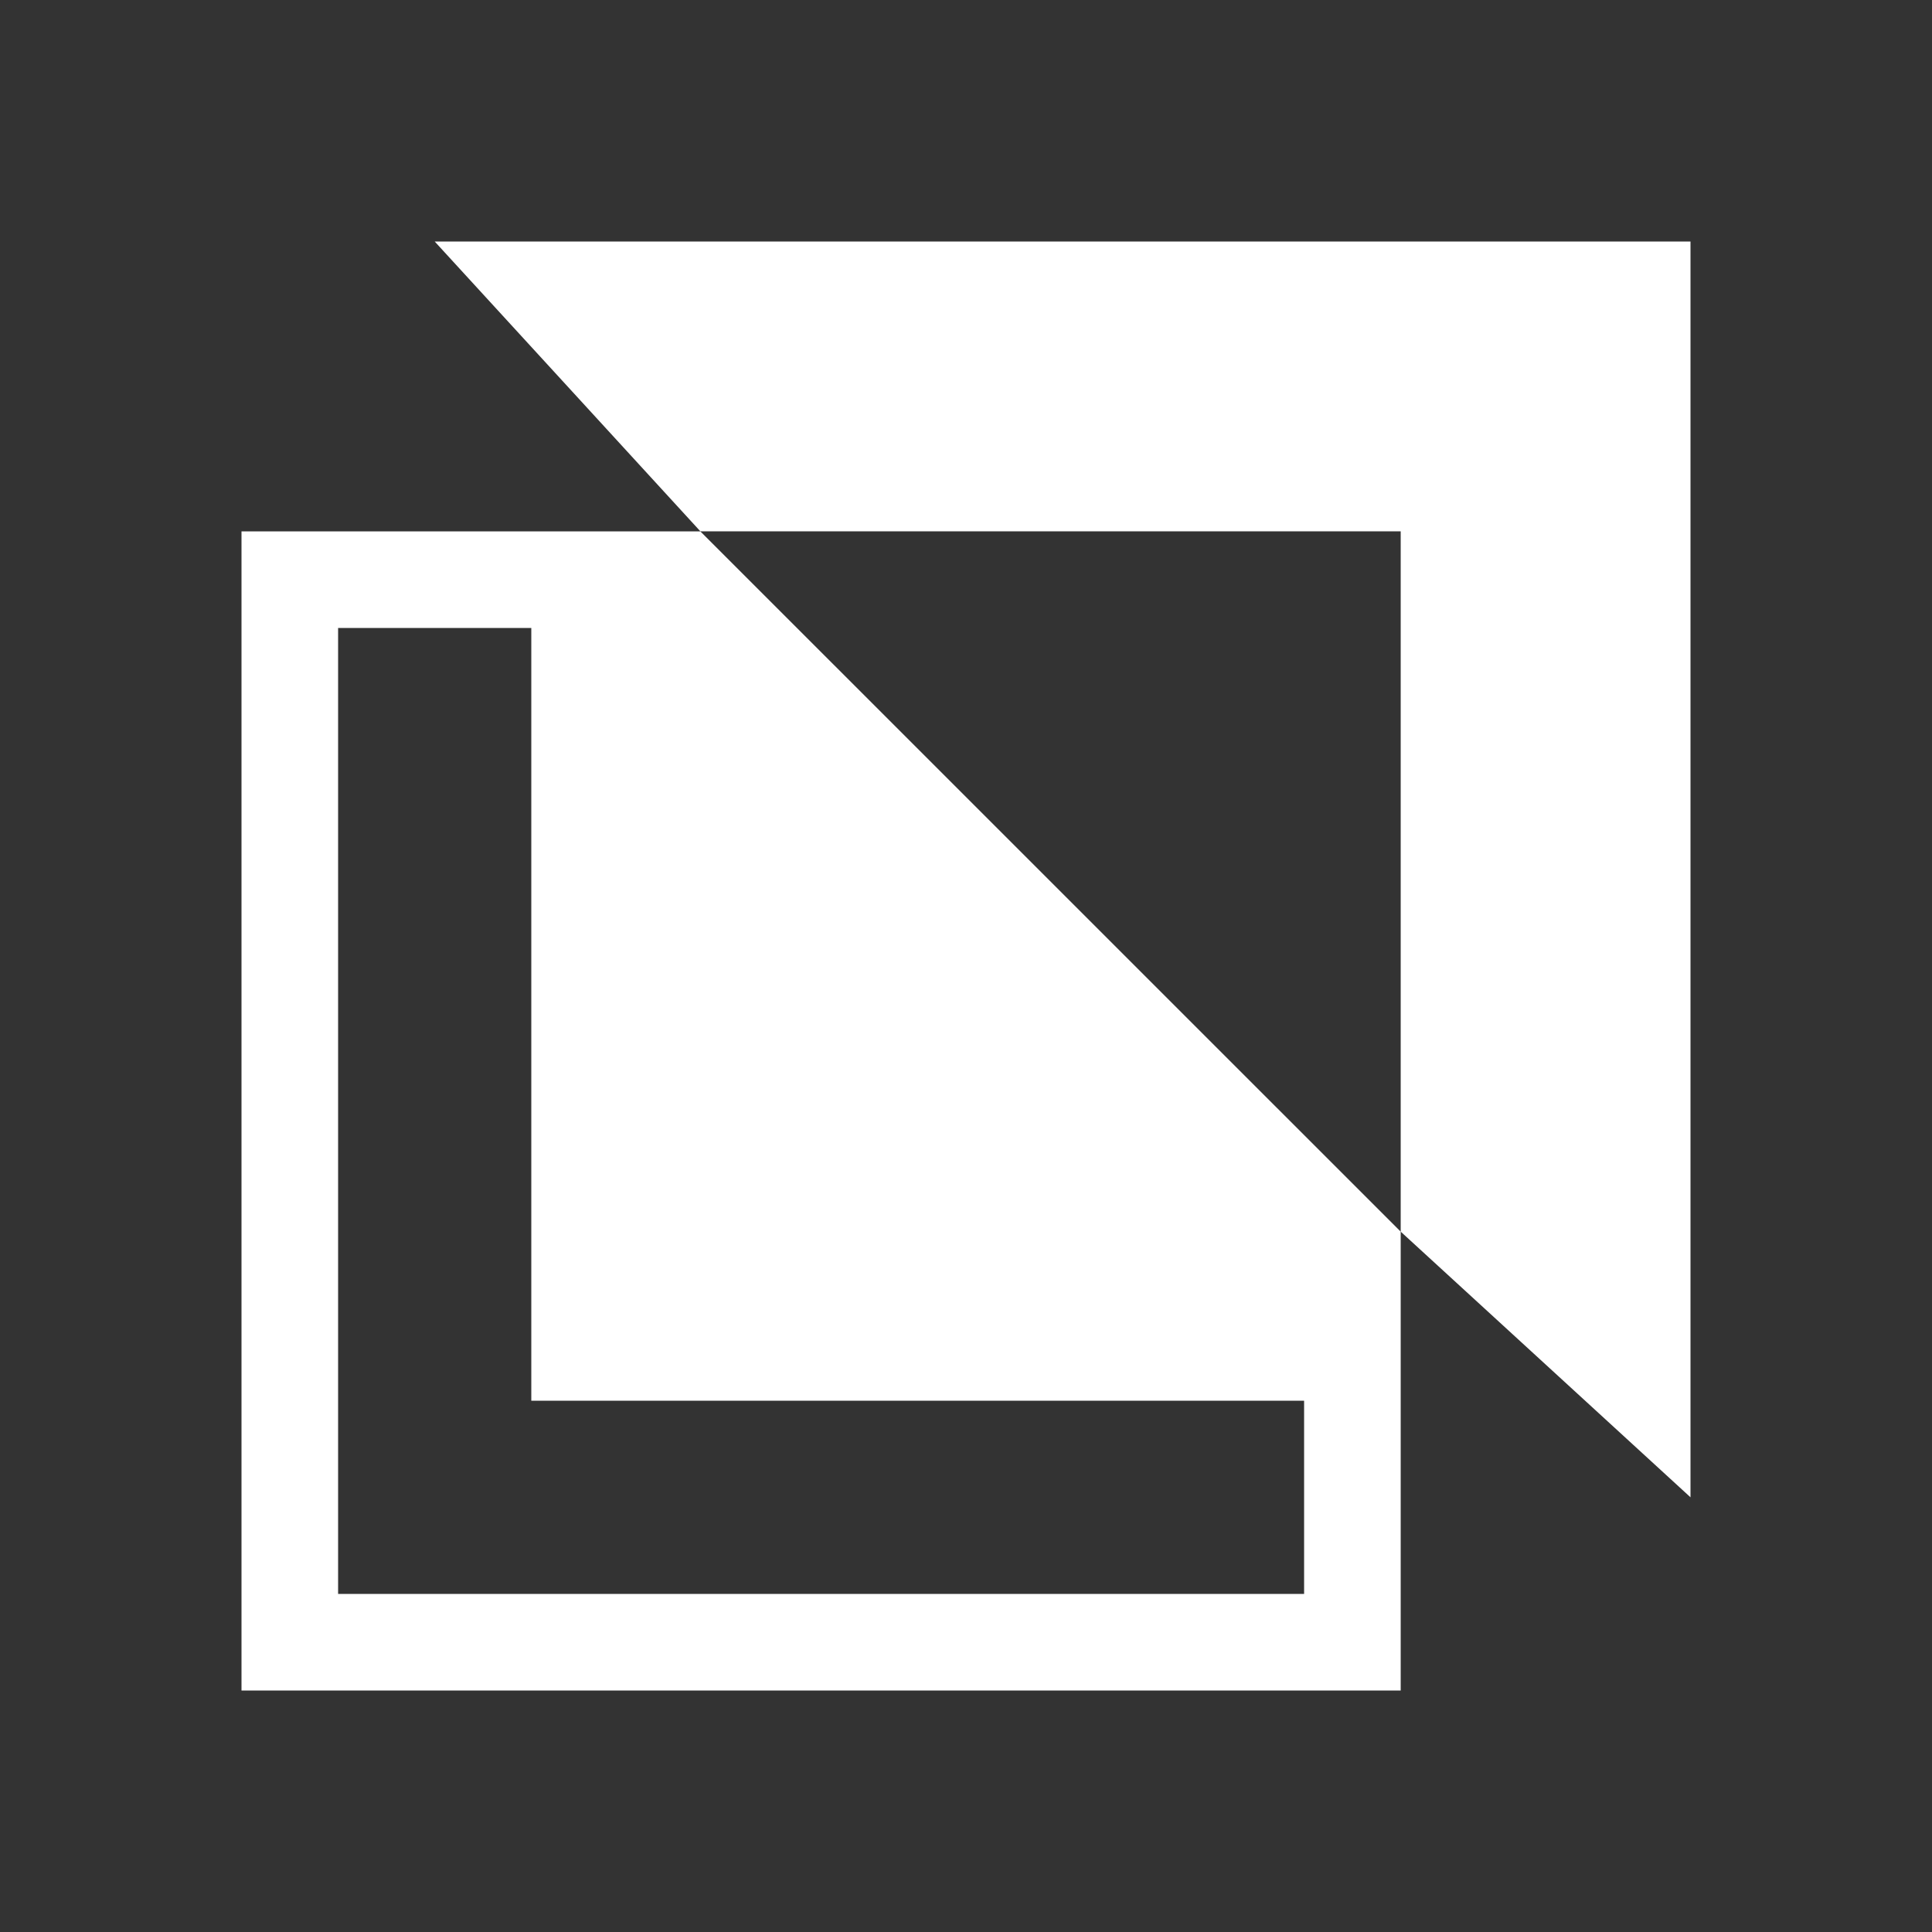 <svg width="24" height="24" viewBox="0 0 24 24" fill="none" xmlns="http://www.w3.org/2000/svg">
<rect x="0" y="0" width="24" height="24" fill="#333333" stroke="none"/>
<path d="M5.4 3H21V18.6L17.4 15.3V6.6H8.7L5.4 3Z" fill="white"/>
<path fill-rule="evenodd" clip-rule="evenodd" d="M8.7 6.601H3V21H17.4V15.3L8.7 6.601ZM16.2 19.8V17.4H6.6V7.801H4.2V19.8H16.2Z" fill="white"/>
</svg>
